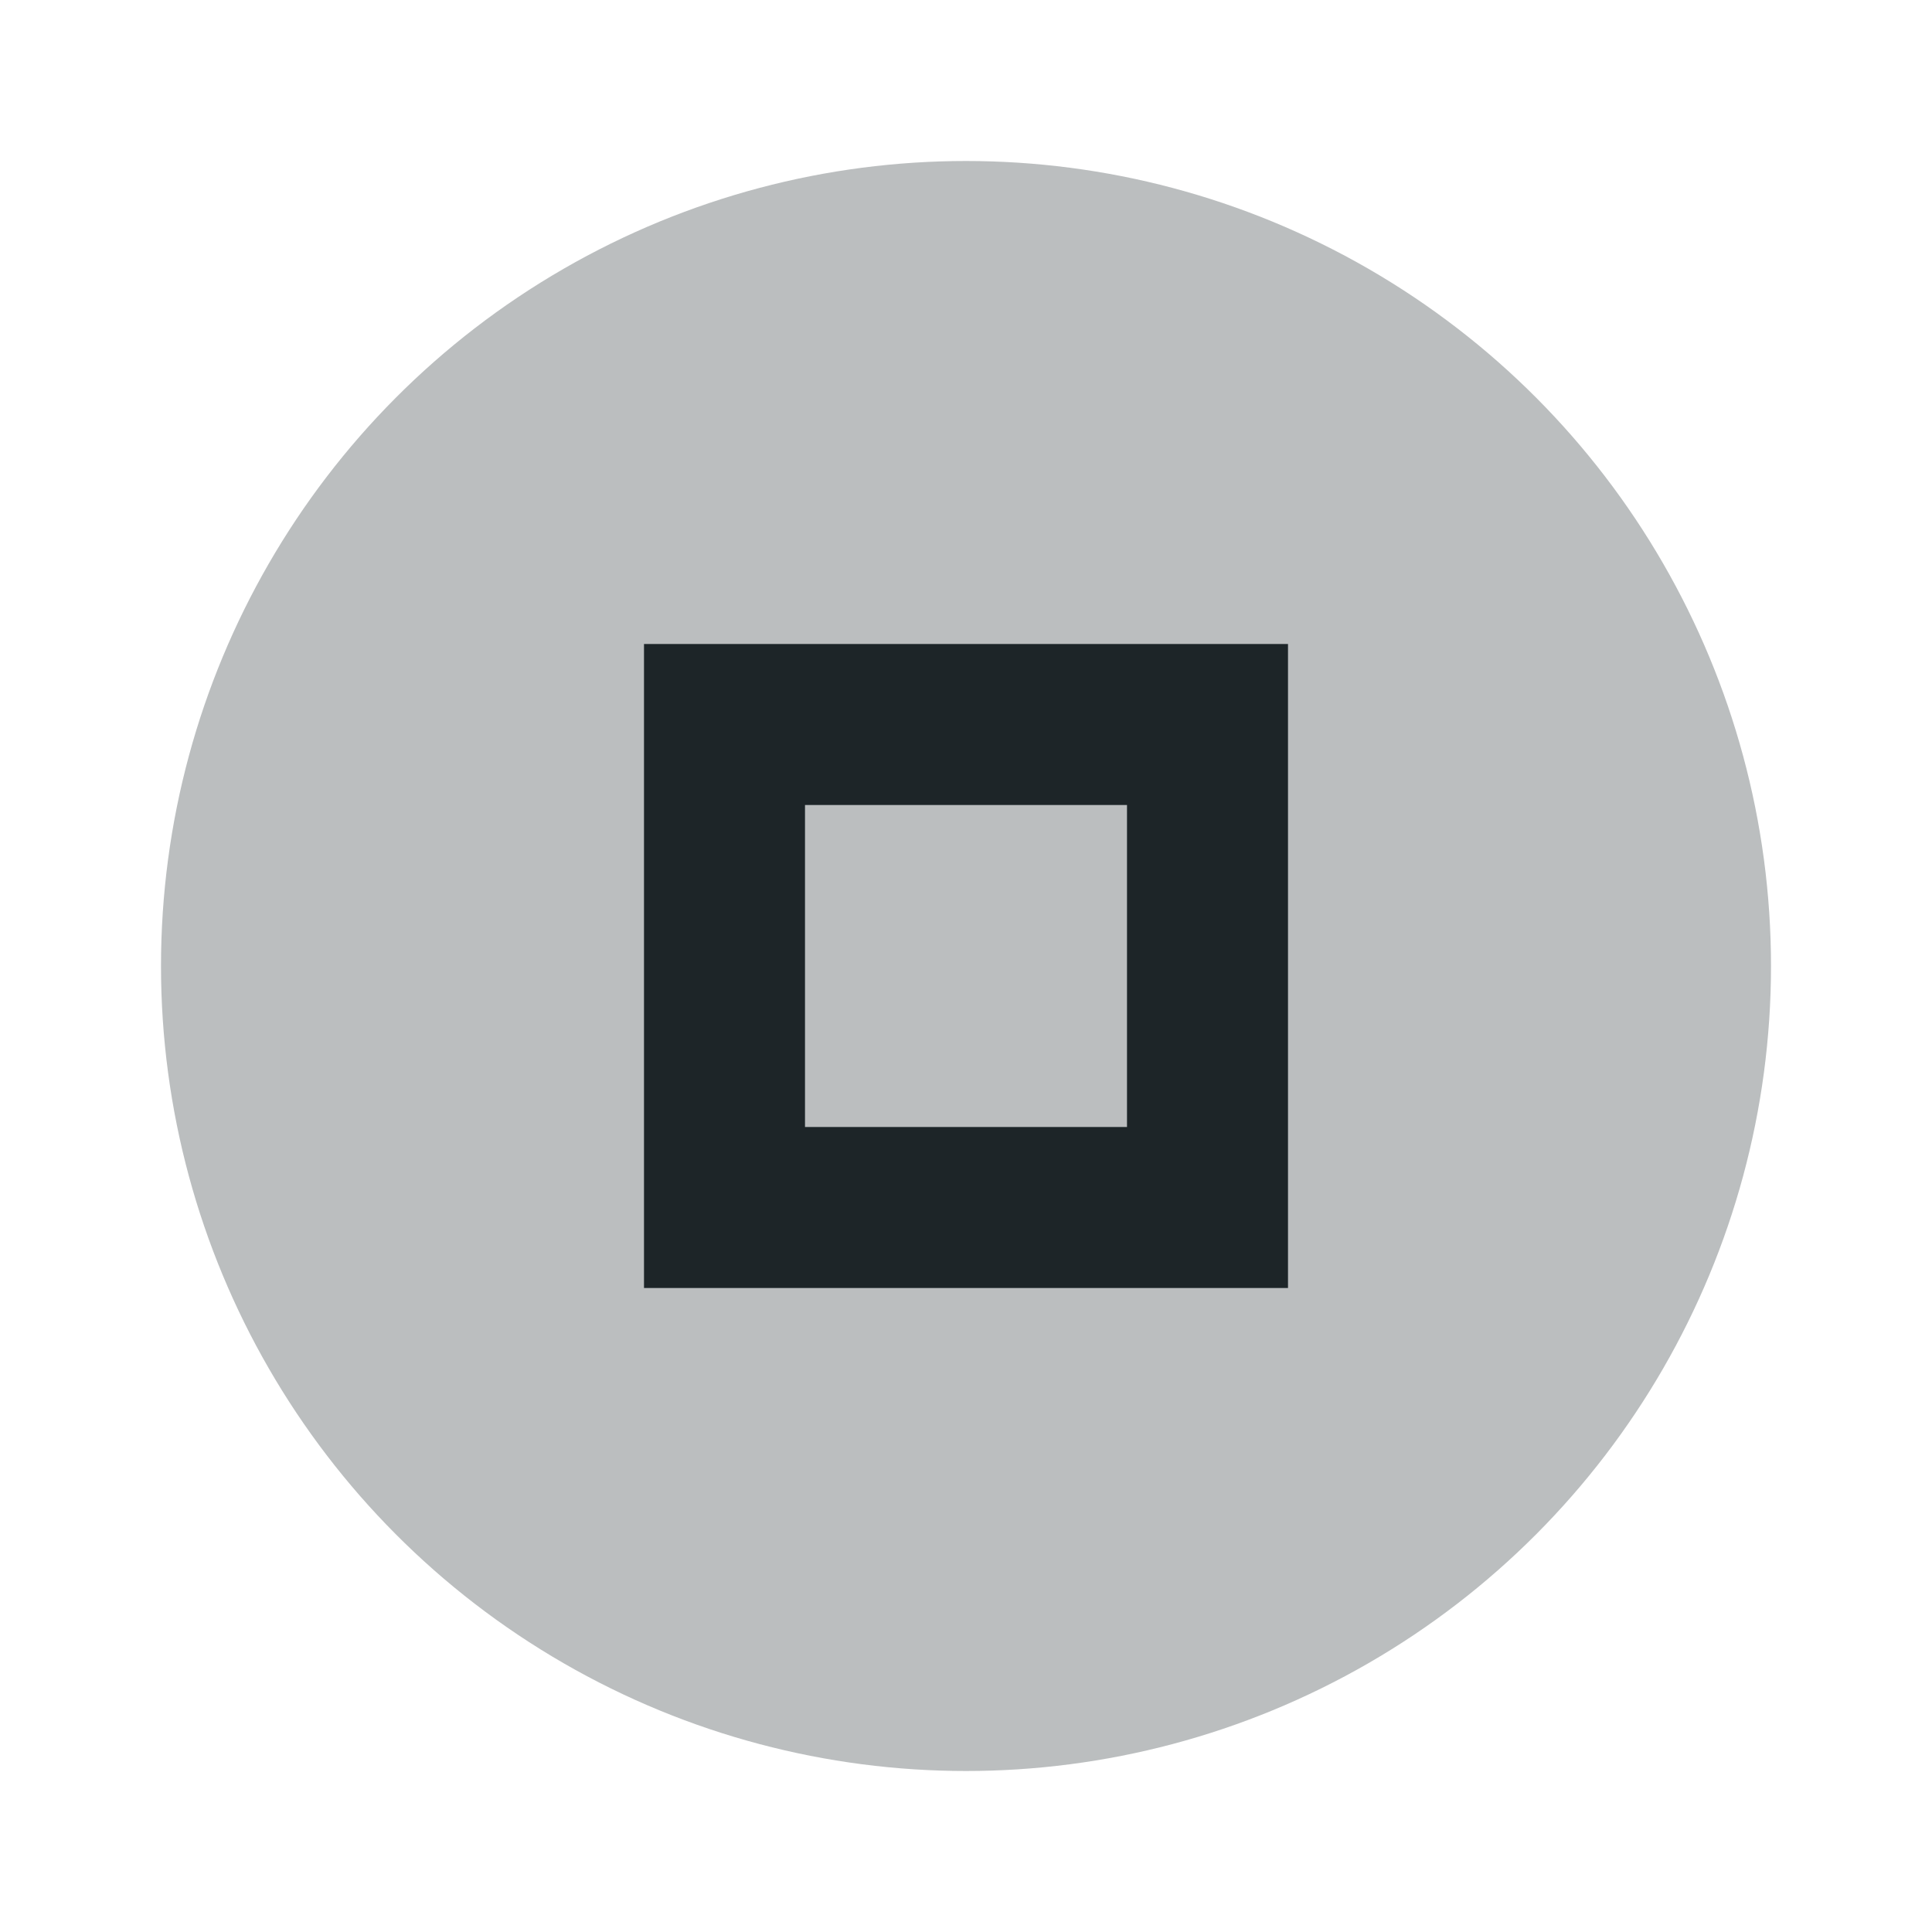 <svg xmlns="http://www.w3.org/2000/svg" width="24" height="24" viewBox="0 0 24 24" fill="#1d2528">
  <circle cx="12" cy="12" r="10" opacity="0.3"/>
  <path d="m8 8v8h8v-8h-8zm2 2h4v4h-4v-4z"/>
</svg>
